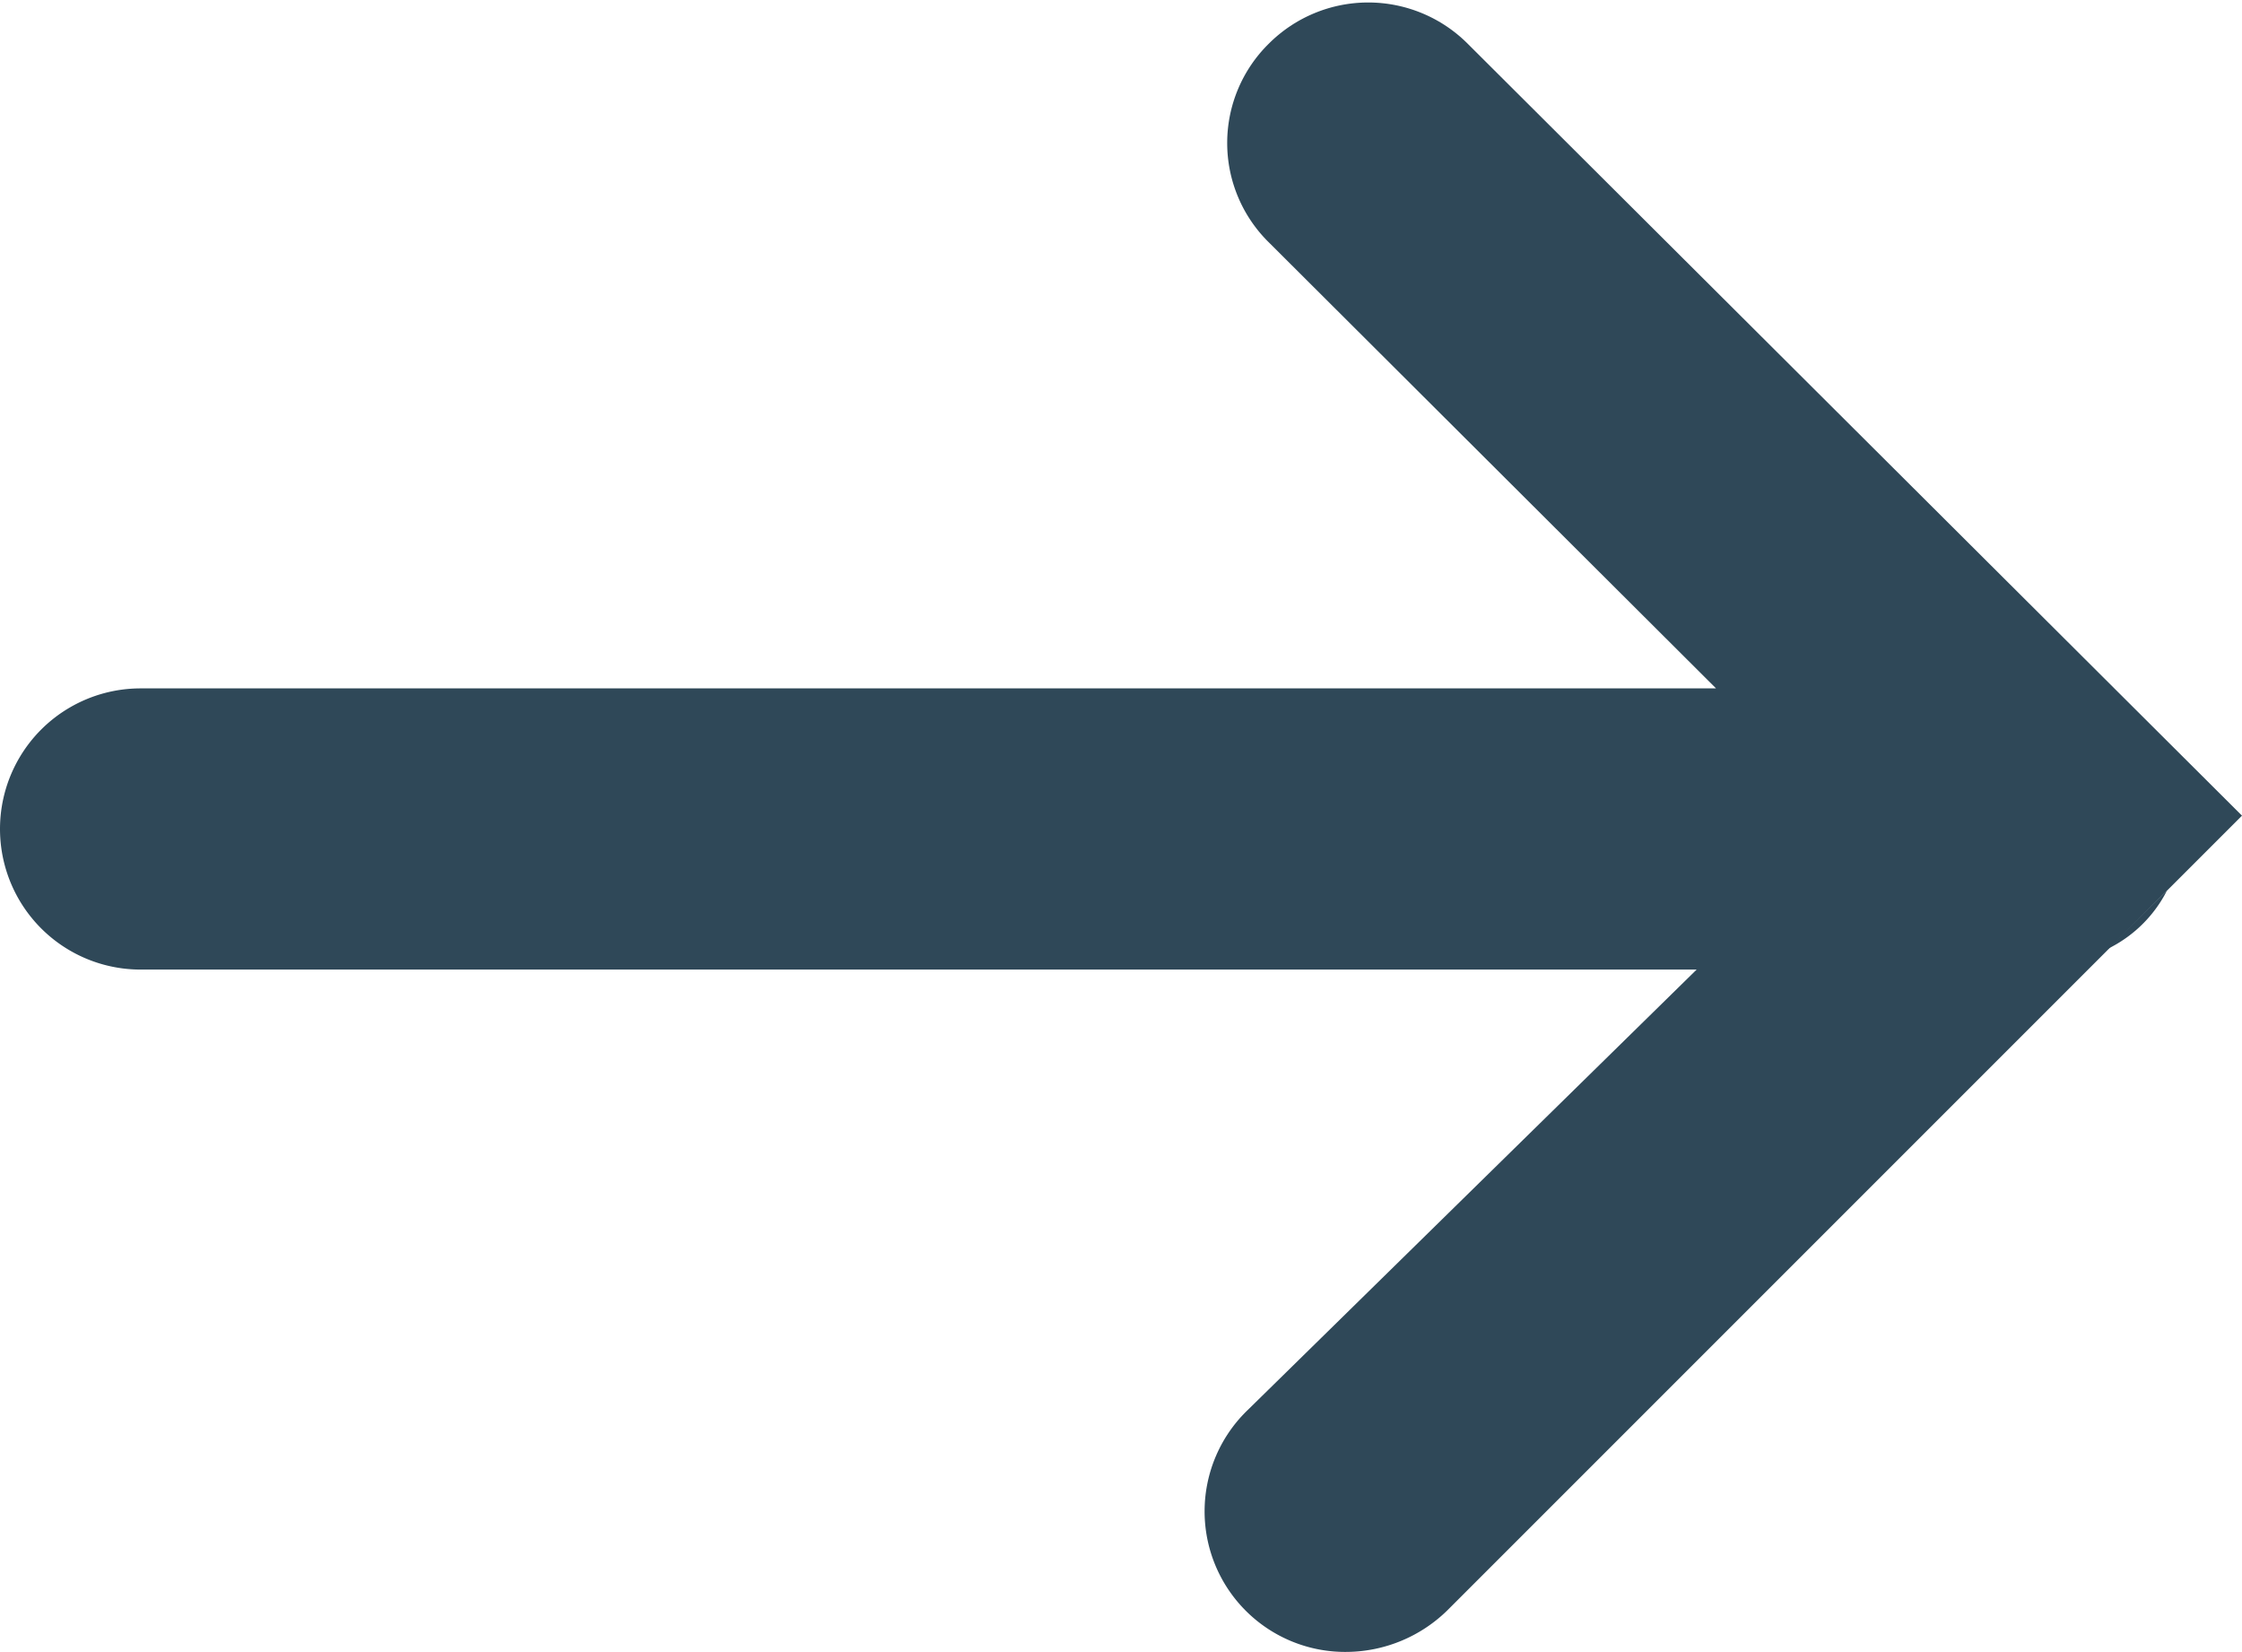<svg xmlns="http://www.w3.org/2000/svg" viewBox="0 0 18.5 13.63"><defs><style>.cls-1{fill:#2f4858;}</style></defs><title>darkarrow</title><g id="Layer_2" data-name="Layer 2"><g id="Layer_1-2" data-name="Layer 1"><path class="cls-1" d="M18.5,6.73l-6.56,6.56a1.2,1.2,0,0,1-.82.34,1.16,1.16,0,0,1-.82-2L14,8H1.16a1.16,1.16,0,1,1,0-2.32h13L10.47,2a1.15,1.15,0,0,1,0-1.64,1.16,1.16,0,0,1,1.64,0Z"/><path class="cls-1" d="M17.88,7.35a1.08,1.08,0,0,1-.49.48Z"/></g></g></svg>